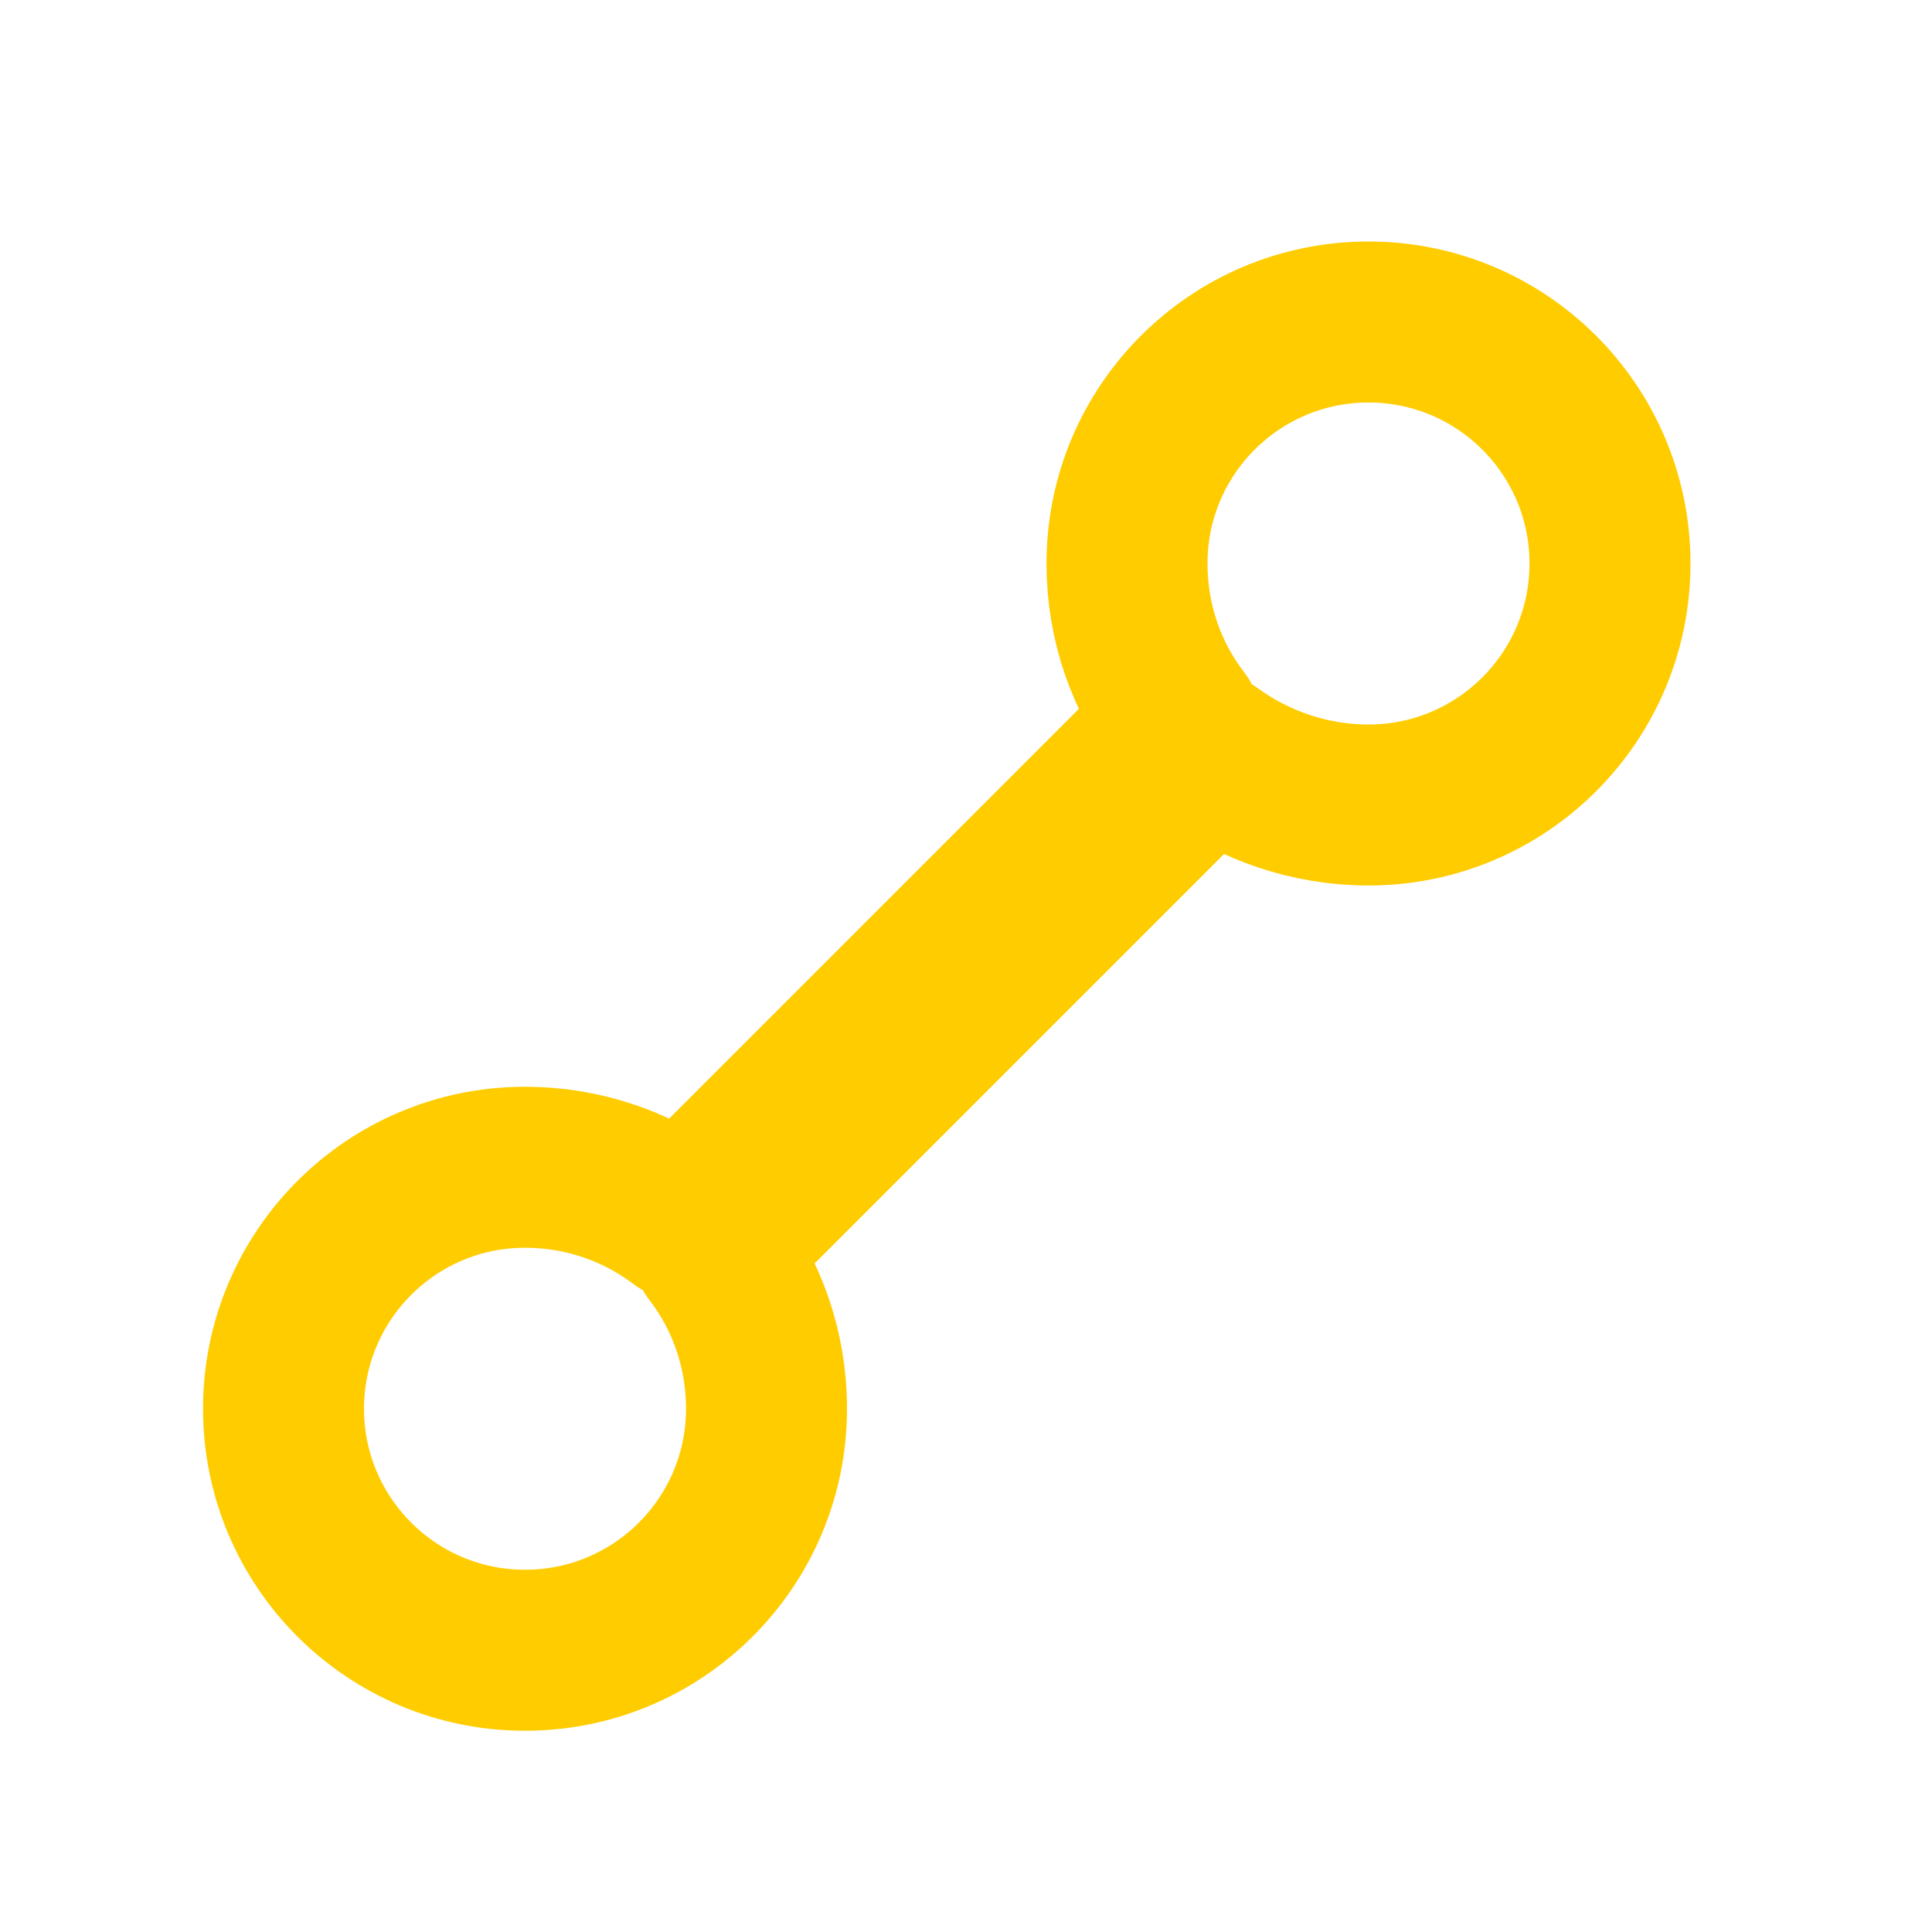 <?xml version="1.0" encoding="UTF-8"?>
<svg width="24" height="24" viewBox="0 0 24 24" fill="none" xmlns="http://www.w3.org/2000/svg">
  <path d="M20 7C20 5.343 18.657 4 17 4C15.343 4 14 5.343 14 7C14 7.741 14.246 8.419 14.662 8.96L8.47 15.152C7.931 14.744 7.257 14.5 6.522 14.5C4.865 14.5 3.522 15.843 3.522 17.5C3.522 19.157 4.865 20.5 6.522 20.5C8.179 20.5 9.522 19.157 9.522 17.5C9.522 16.759 9.276 16.081 8.86 15.54L15.04 9.36C15.581 9.754 16.263 10 17 10C18.657 10 20 8.657 20 7Z" stroke="#FFCC00" stroke-width="2" stroke-linecap="round" stroke-linejoin="round"/>
</svg> 